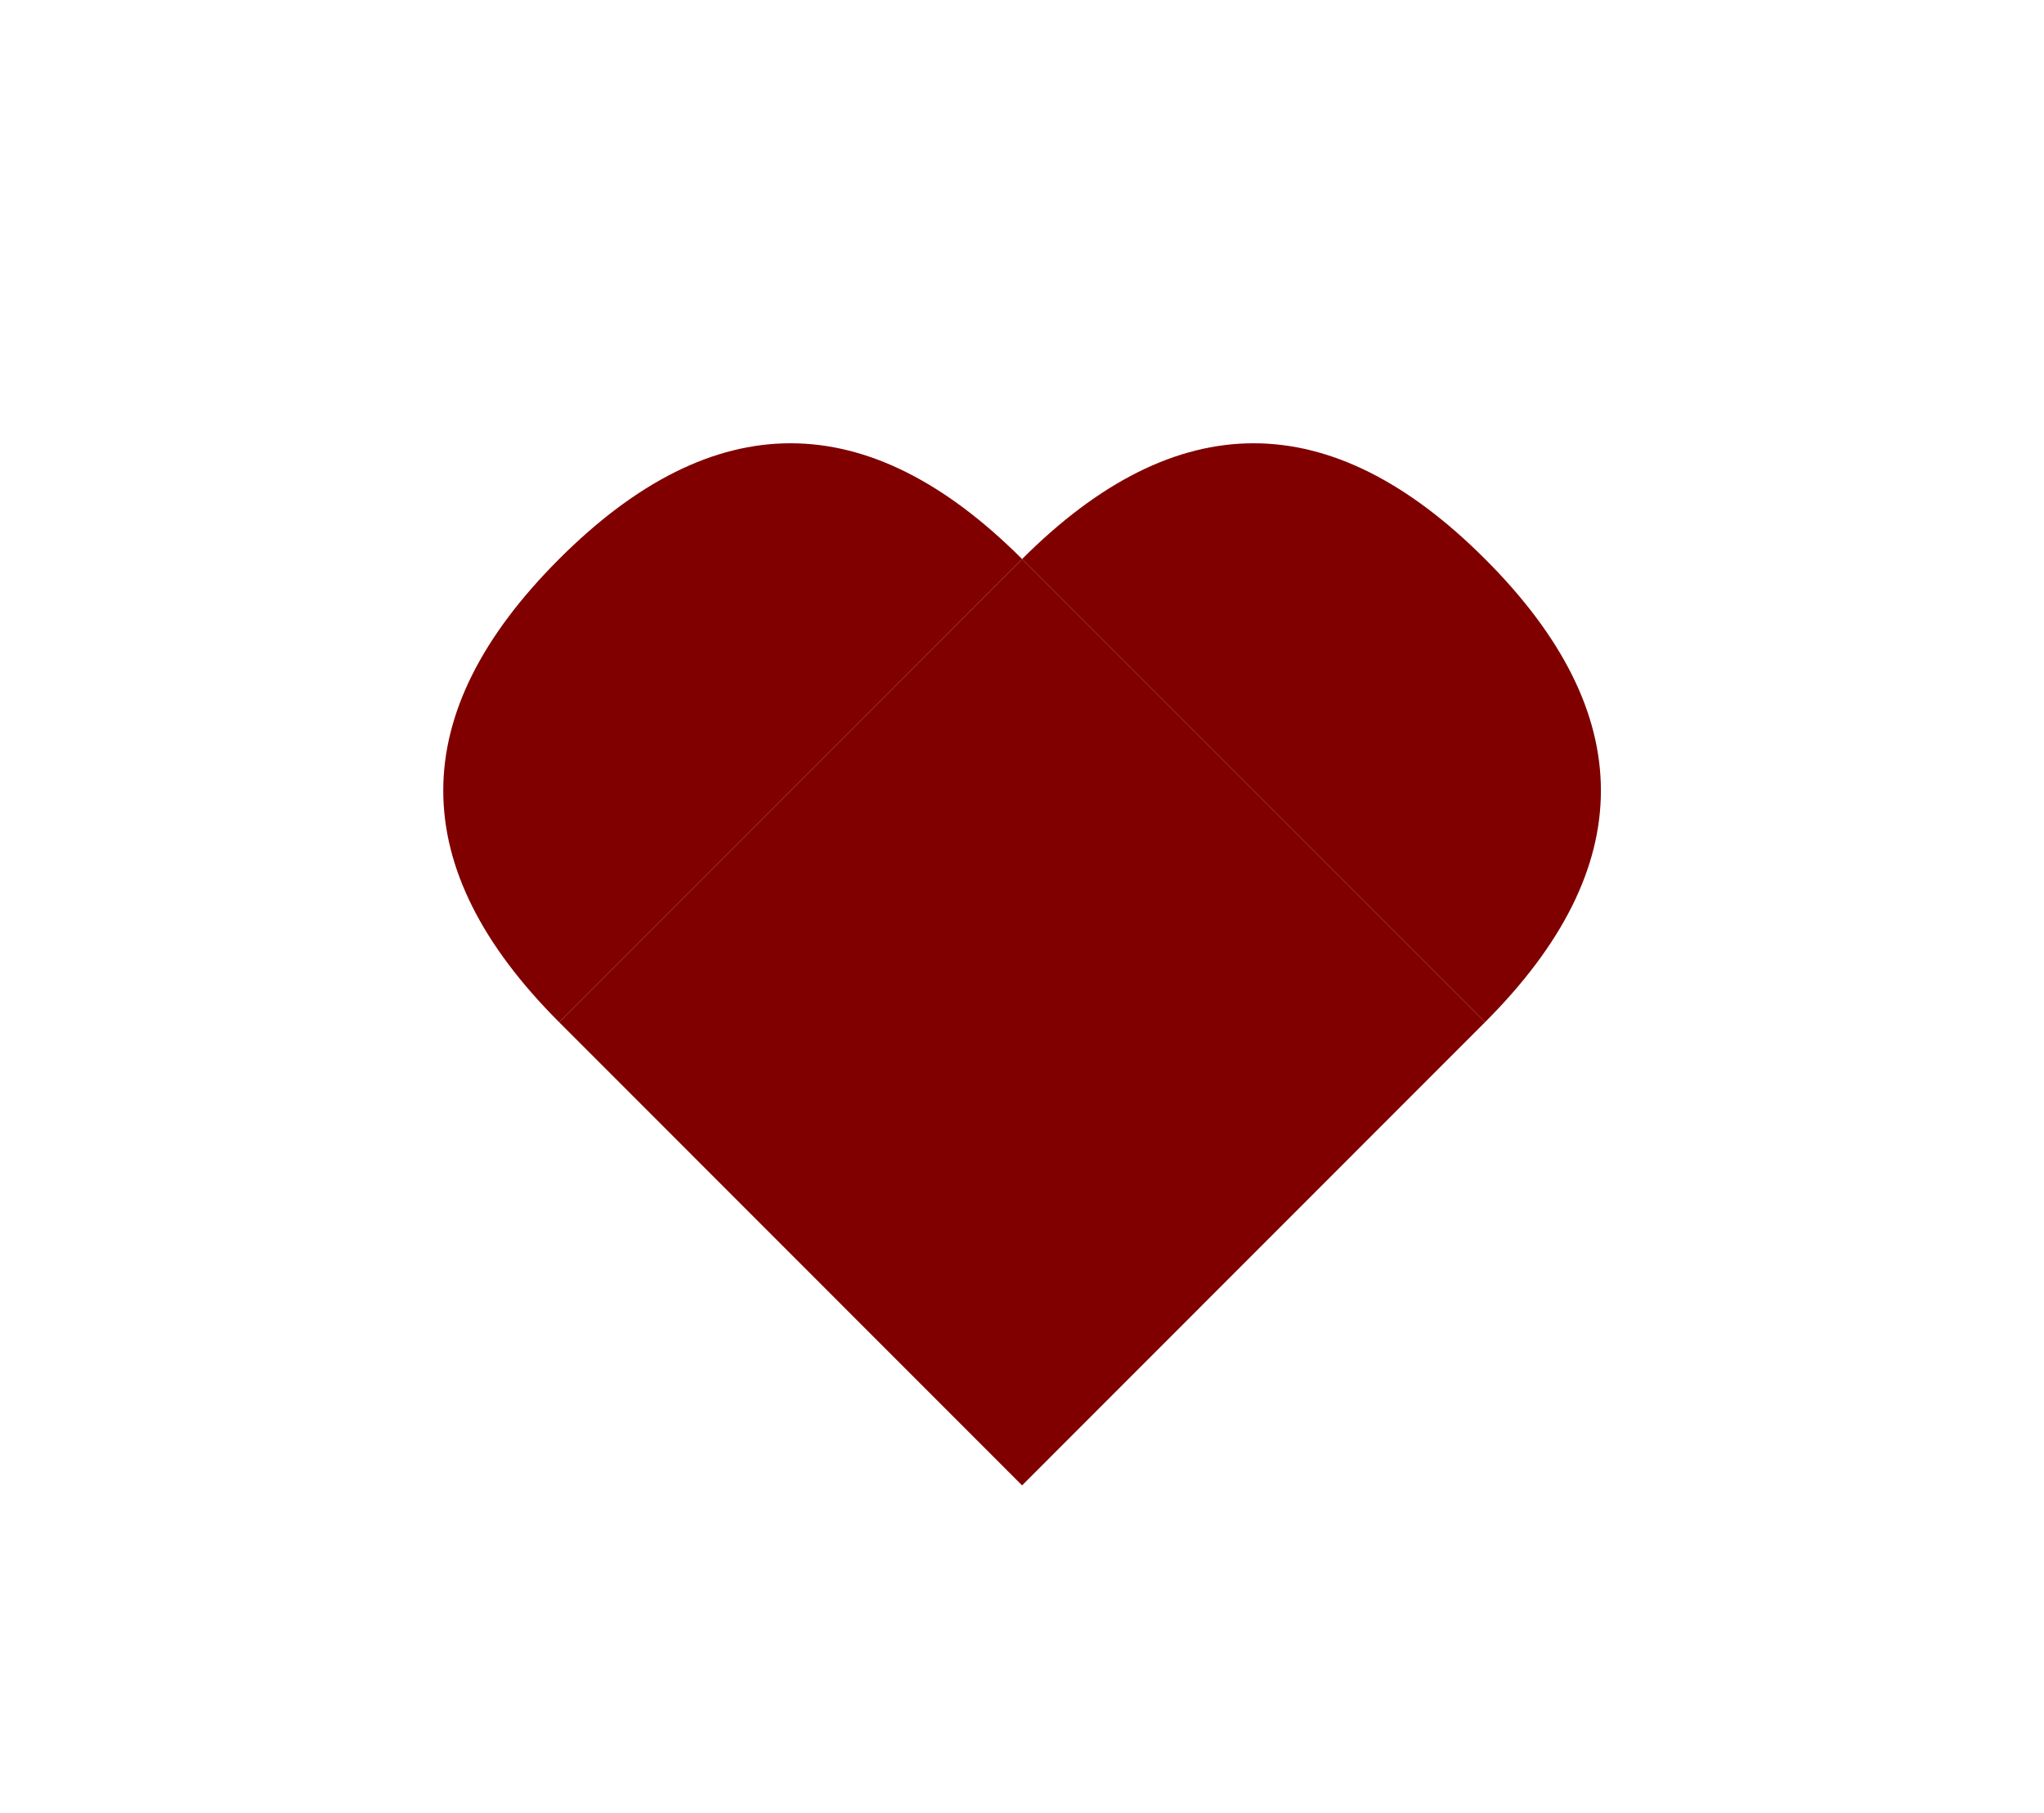 <svg xmlns="http://www.w3.org/2000/svg" viewBox="-5.243 -7.828 12.485 11.071">
<path d="M-1.828,-1.586L1,1.243L3.828,-1.586L1,-4.414L-1.828,-1.586" fill="rgba(128,0,0,1)" stroke-width="2" />
<path d="M1,-4.414Q2.414,-5.828 3.828,-4.414L3.828,-4.414Q5.243,-3 3.828,-1.586L1,-4.414" fill="rgba(128,0,0,1)" stroke-width="2" />
<path d="M-1.828,-1.586Q-3.243,-3 -1.828,-4.414L-1.828,-4.414Q-0.414,-5.828 1,-4.414L-1.828,-1.586" fill="rgba(128,0,0,1)" stroke-width="2" />
</svg>
